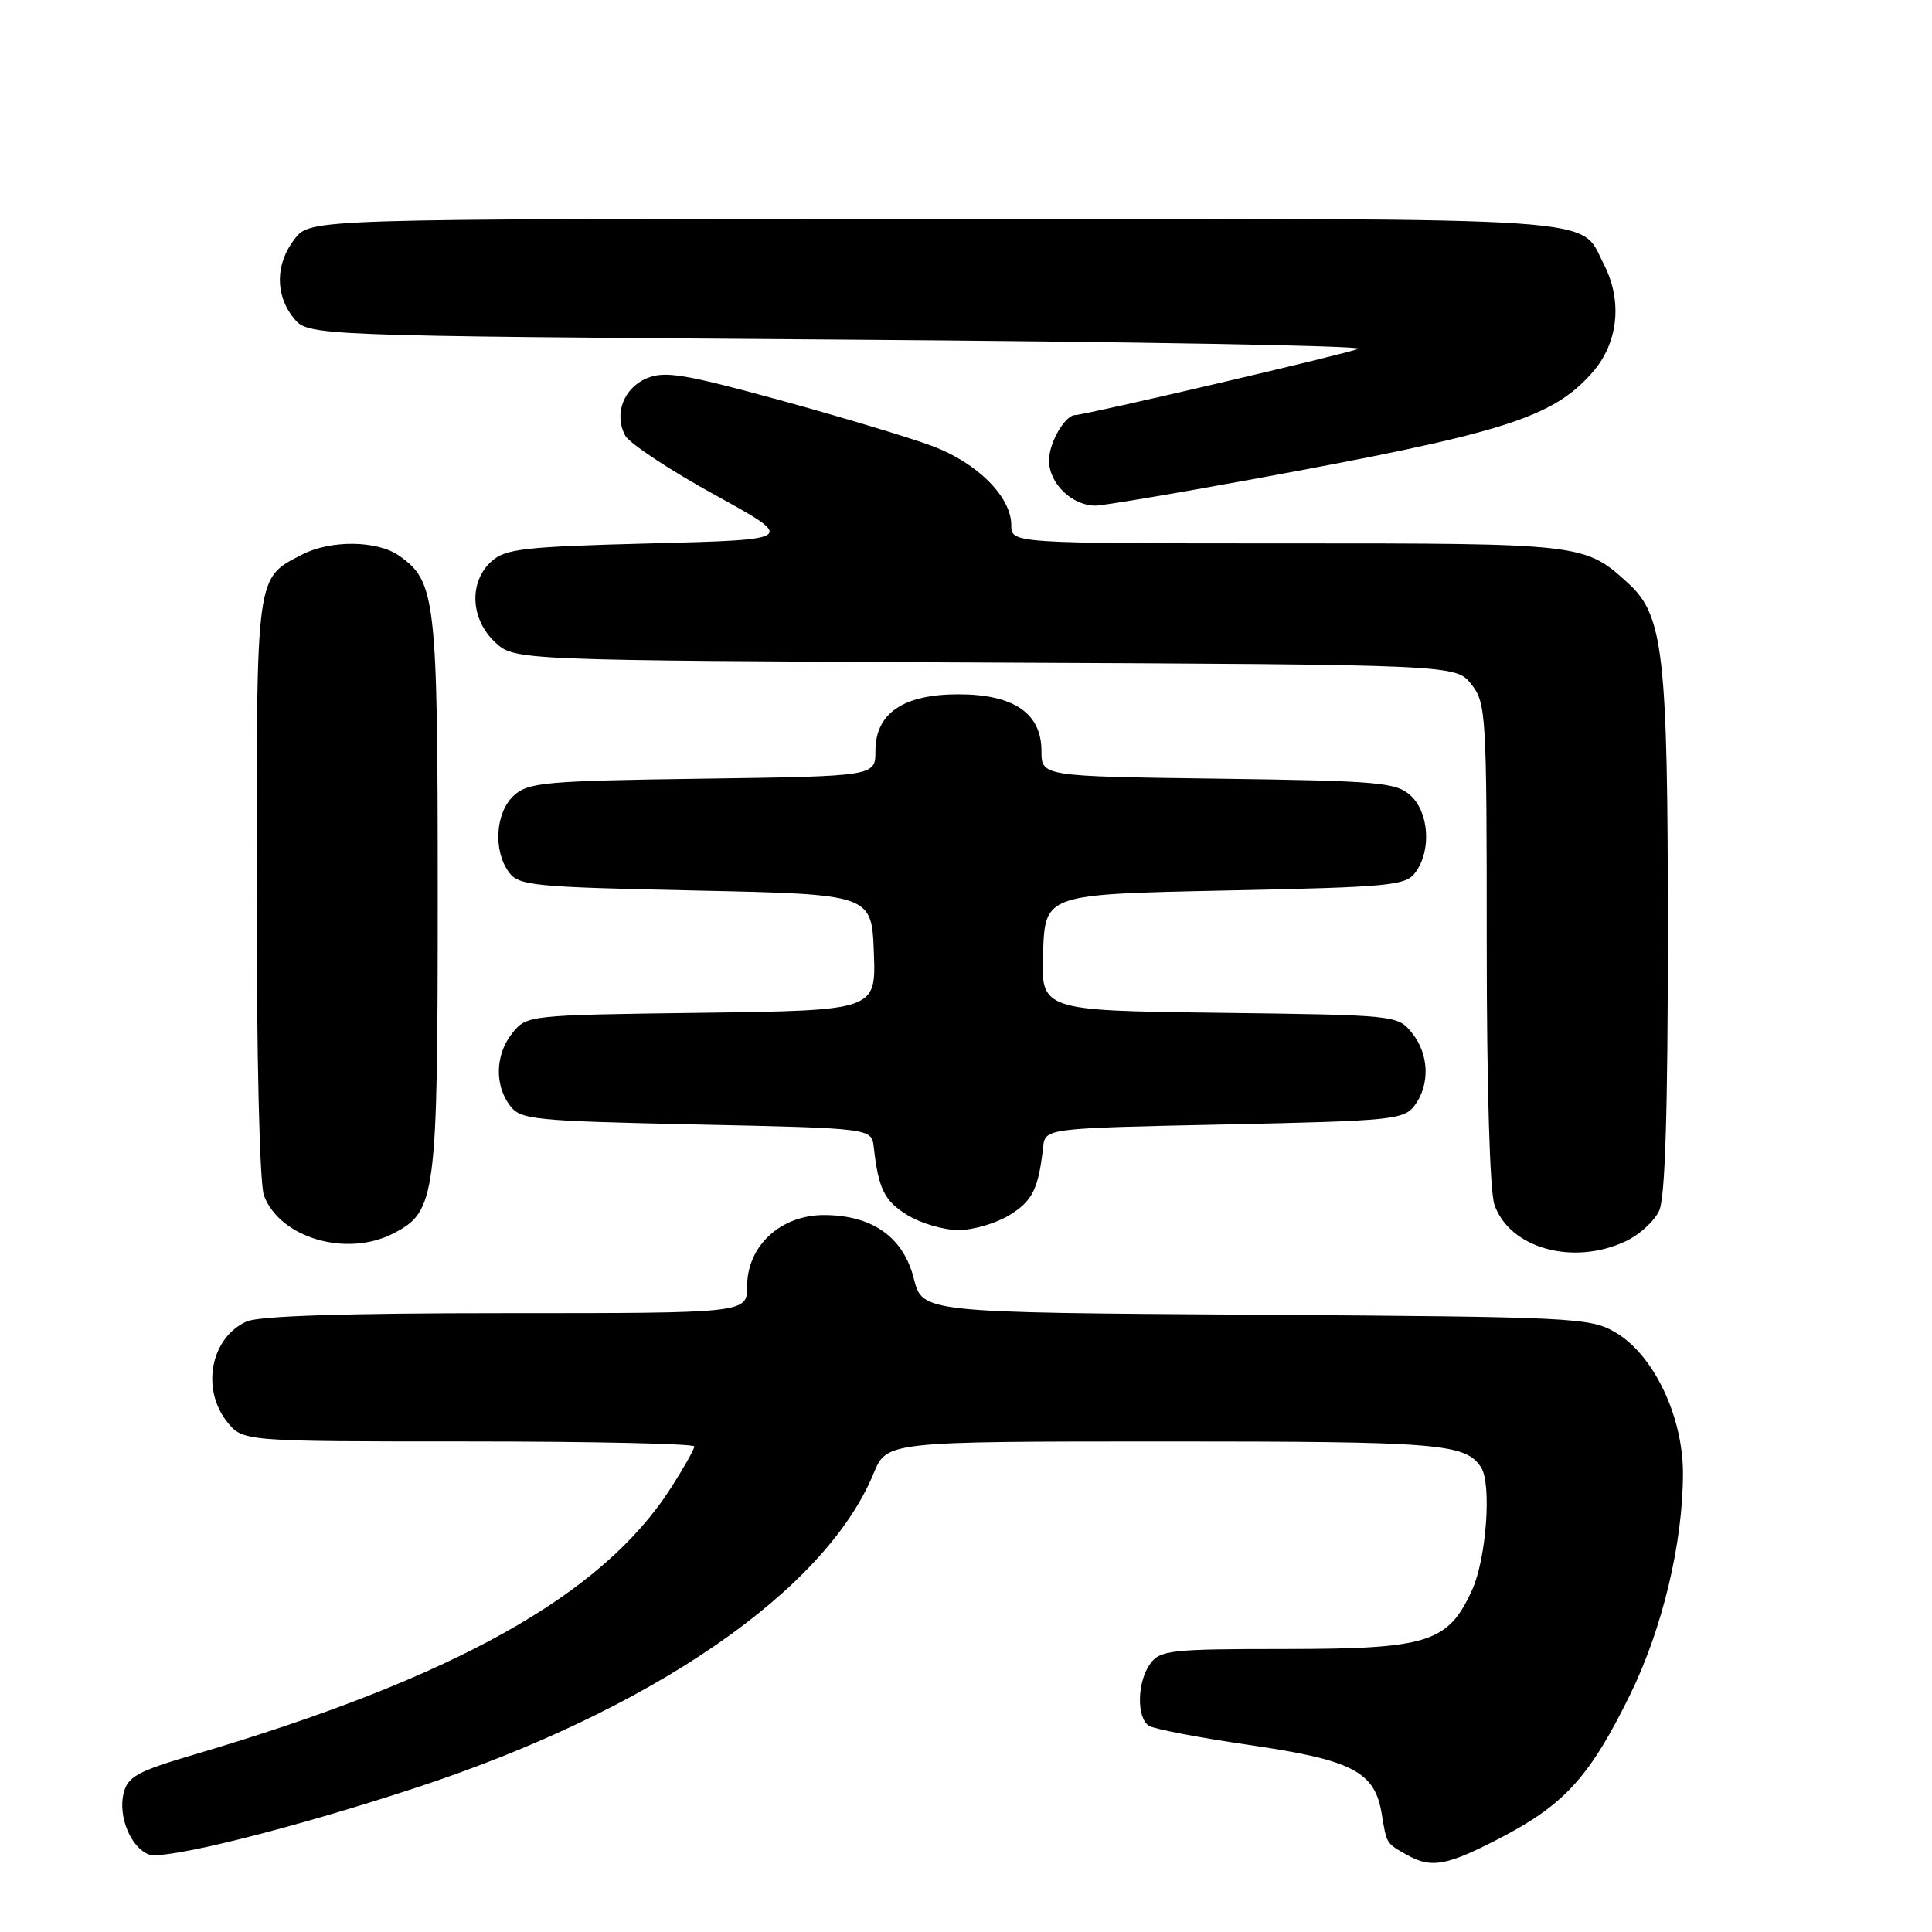 <?xml version="1.0" encoding="UTF-8" standalone="no"?>
<!DOCTYPE svg PUBLIC "-//W3C//DTD SVG 1.1//EN" "http://www.w3.org/Graphics/SVG/1.1/DTD/svg11.dtd" >
<svg xmlns="http://www.w3.org/2000/svg" xmlns:xlink="http://www.w3.org/1999/xlink" version="1.1" viewBox="0 0 256 256">
 <g >
 <path fill="currentColor"
d=" M 199.16 243.35 C 207.38 239.03 210.75 235.26 216.02 224.50 C 220.29 215.78 223.00 204.41 223.00 195.22 C 223.00 187.61 219.07 179.44 214.00 176.52 C 210.66 174.59 208.51 174.49 166.36 174.21 C 122.22 173.92 122.22 173.92 121.09 169.43 C 119.70 163.91 115.59 161.01 109.17 161.00 C 103.43 161.00 99.00 165.10 99.00 170.42 C 99.00 174.00 99.00 174.00 67.05 174.00 C 45.76 174.00 34.28 174.37 32.66 175.11 C 27.93 177.27 26.62 183.98 30.07 188.37 C 32.15 191.00 32.15 191.00 62.07 191.00 C 78.53 191.00 92.00 191.30 92.00 191.66 C 92.00 192.03 90.60 194.51 88.88 197.19 C 79.77 211.38 60.22 222.31 25.76 232.48 C 18.21 234.71 16.94 235.40 16.38 237.60 C 15.62 240.65 17.32 244.80 19.70 245.72 C 21.79 246.52 38.66 242.31 55.26 236.84 C 86.37 226.59 109.33 210.81 115.75 195.25 C 117.50 191.01 117.50 191.01 154.32 191.00 C 190.82 191.00 194.14 191.27 196.23 194.40 C 197.68 196.56 196.96 206.49 195.06 210.68 C 191.89 217.67 189.23 218.50 170.17 218.50 C 155.16 218.50 153.72 218.66 152.42 220.44 C 150.67 222.84 150.57 227.61 152.25 228.68 C 152.94 229.11 158.89 230.25 165.48 231.21 C 179.22 233.21 182.18 234.74 183.09 240.37 C 183.75 244.38 183.66 244.23 186.50 245.82 C 189.72 247.62 191.80 247.21 199.16 243.35 Z  M 215.46 164.45 C 217.25 163.60 219.24 161.78 219.86 160.40 C 220.64 158.69 221.00 147.13 221.00 123.63 C 221.00 86.68 220.42 81.56 215.77 77.31 C 209.99 72.02 209.78 72.00 170.55 72.00 C 134.00 72.00 134.00 72.00 134.00 69.58 C 134.00 65.84 129.50 61.33 123.53 59.10 C 120.57 57.99 111.48 55.26 103.33 53.02 C 90.74 49.57 88.10 49.13 85.74 50.11 C 82.64 51.39 81.32 54.85 82.84 57.71 C 83.40 58.75 88.73 62.28 94.68 65.55 C 105.50 71.50 105.50 71.50 86.35 72.00 C 69.34 72.44 66.97 72.71 65.10 74.40 C 62.11 77.12 62.33 82.02 65.58 85.08 C 68.16 87.50 68.16 87.50 130.54 87.79 C 192.91 88.07 192.91 88.07 194.96 90.67 C 196.92 93.16 197.00 94.55 197.00 124.99 C 197.00 144.00 197.41 157.88 198.02 159.63 C 200.04 165.43 208.49 167.76 215.46 164.45 Z  M 52.13 163.43 C 57.77 160.52 58.00 158.74 58.00 118.50 C 58.00 79.27 57.74 77.04 52.88 73.63 C 49.97 71.59 43.81 71.53 40.01 73.49 C 33.88 76.66 34.00 75.80 34.00 117.66 C 34.00 140.06 34.40 156.93 34.98 158.43 C 37.11 164.05 45.96 166.63 52.13 163.43 Z  M 133.72 161.03 C 136.81 159.15 137.60 157.56 138.22 152.00 C 138.50 149.50 138.50 149.50 162.21 149.00 C 184.43 148.53 186.01 148.37 187.43 146.50 C 189.51 143.74 189.37 139.68 187.09 136.86 C 185.19 134.52 185.01 134.50 161.55 134.20 C 137.92 133.90 137.92 133.90 138.21 126.20 C 138.50 118.50 138.50 118.50 162.33 118.00 C 184.45 117.54 186.27 117.36 187.58 115.56 C 189.69 112.67 189.35 107.63 186.90 105.40 C 184.98 103.67 182.74 103.47 161.40 103.18 C 138.00 102.87 138.00 102.87 138.00 99.51 C 138.00 94.51 134.32 92.00 127.00 92.00 C 119.68 92.00 116.00 94.51 116.00 99.50 C 116.00 102.86 116.00 102.86 93.10 103.18 C 72.25 103.47 70.02 103.67 68.10 105.40 C 65.65 107.63 65.31 112.67 67.42 115.56 C 68.73 117.36 70.54 117.54 92.17 118.00 C 115.50 118.50 115.50 118.50 115.79 126.20 C 116.08 133.89 116.08 133.89 92.95 134.20 C 70.02 134.50 69.80 134.52 67.91 136.86 C 65.63 139.68 65.49 143.74 67.57 146.50 C 68.99 148.37 70.57 148.53 92.29 149.00 C 115.50 149.50 115.50 149.50 115.78 152.00 C 116.40 157.56 117.19 159.15 120.28 161.03 C 122.05 162.11 125.08 162.99 127.00 162.99 C 128.93 162.99 131.95 162.11 133.72 161.03 Z  M 166.20 63.46 C 199.27 57.40 205.71 55.37 211.01 49.34 C 214.44 45.43 215.02 39.87 212.51 35.01 C 209.20 28.63 214.72 29.00 123.85 29.00 C 41.15 29.00 41.15 29.00 39.07 31.63 C 36.48 34.93 36.42 39.06 38.91 42.14 C 40.82 44.50 40.82 44.50 111.16 45.00 C 149.85 45.27 180.82 45.82 180.00 46.22 C 178.80 46.80 143.74 55.00 142.48 55.00 C 141.12 55.00 139.00 58.66 139.00 61.01 C 139.00 64.06 142.03 67.00 145.18 67.00 C 146.13 67.00 155.59 65.41 166.20 63.46 Z "/>
</g>
</svg>